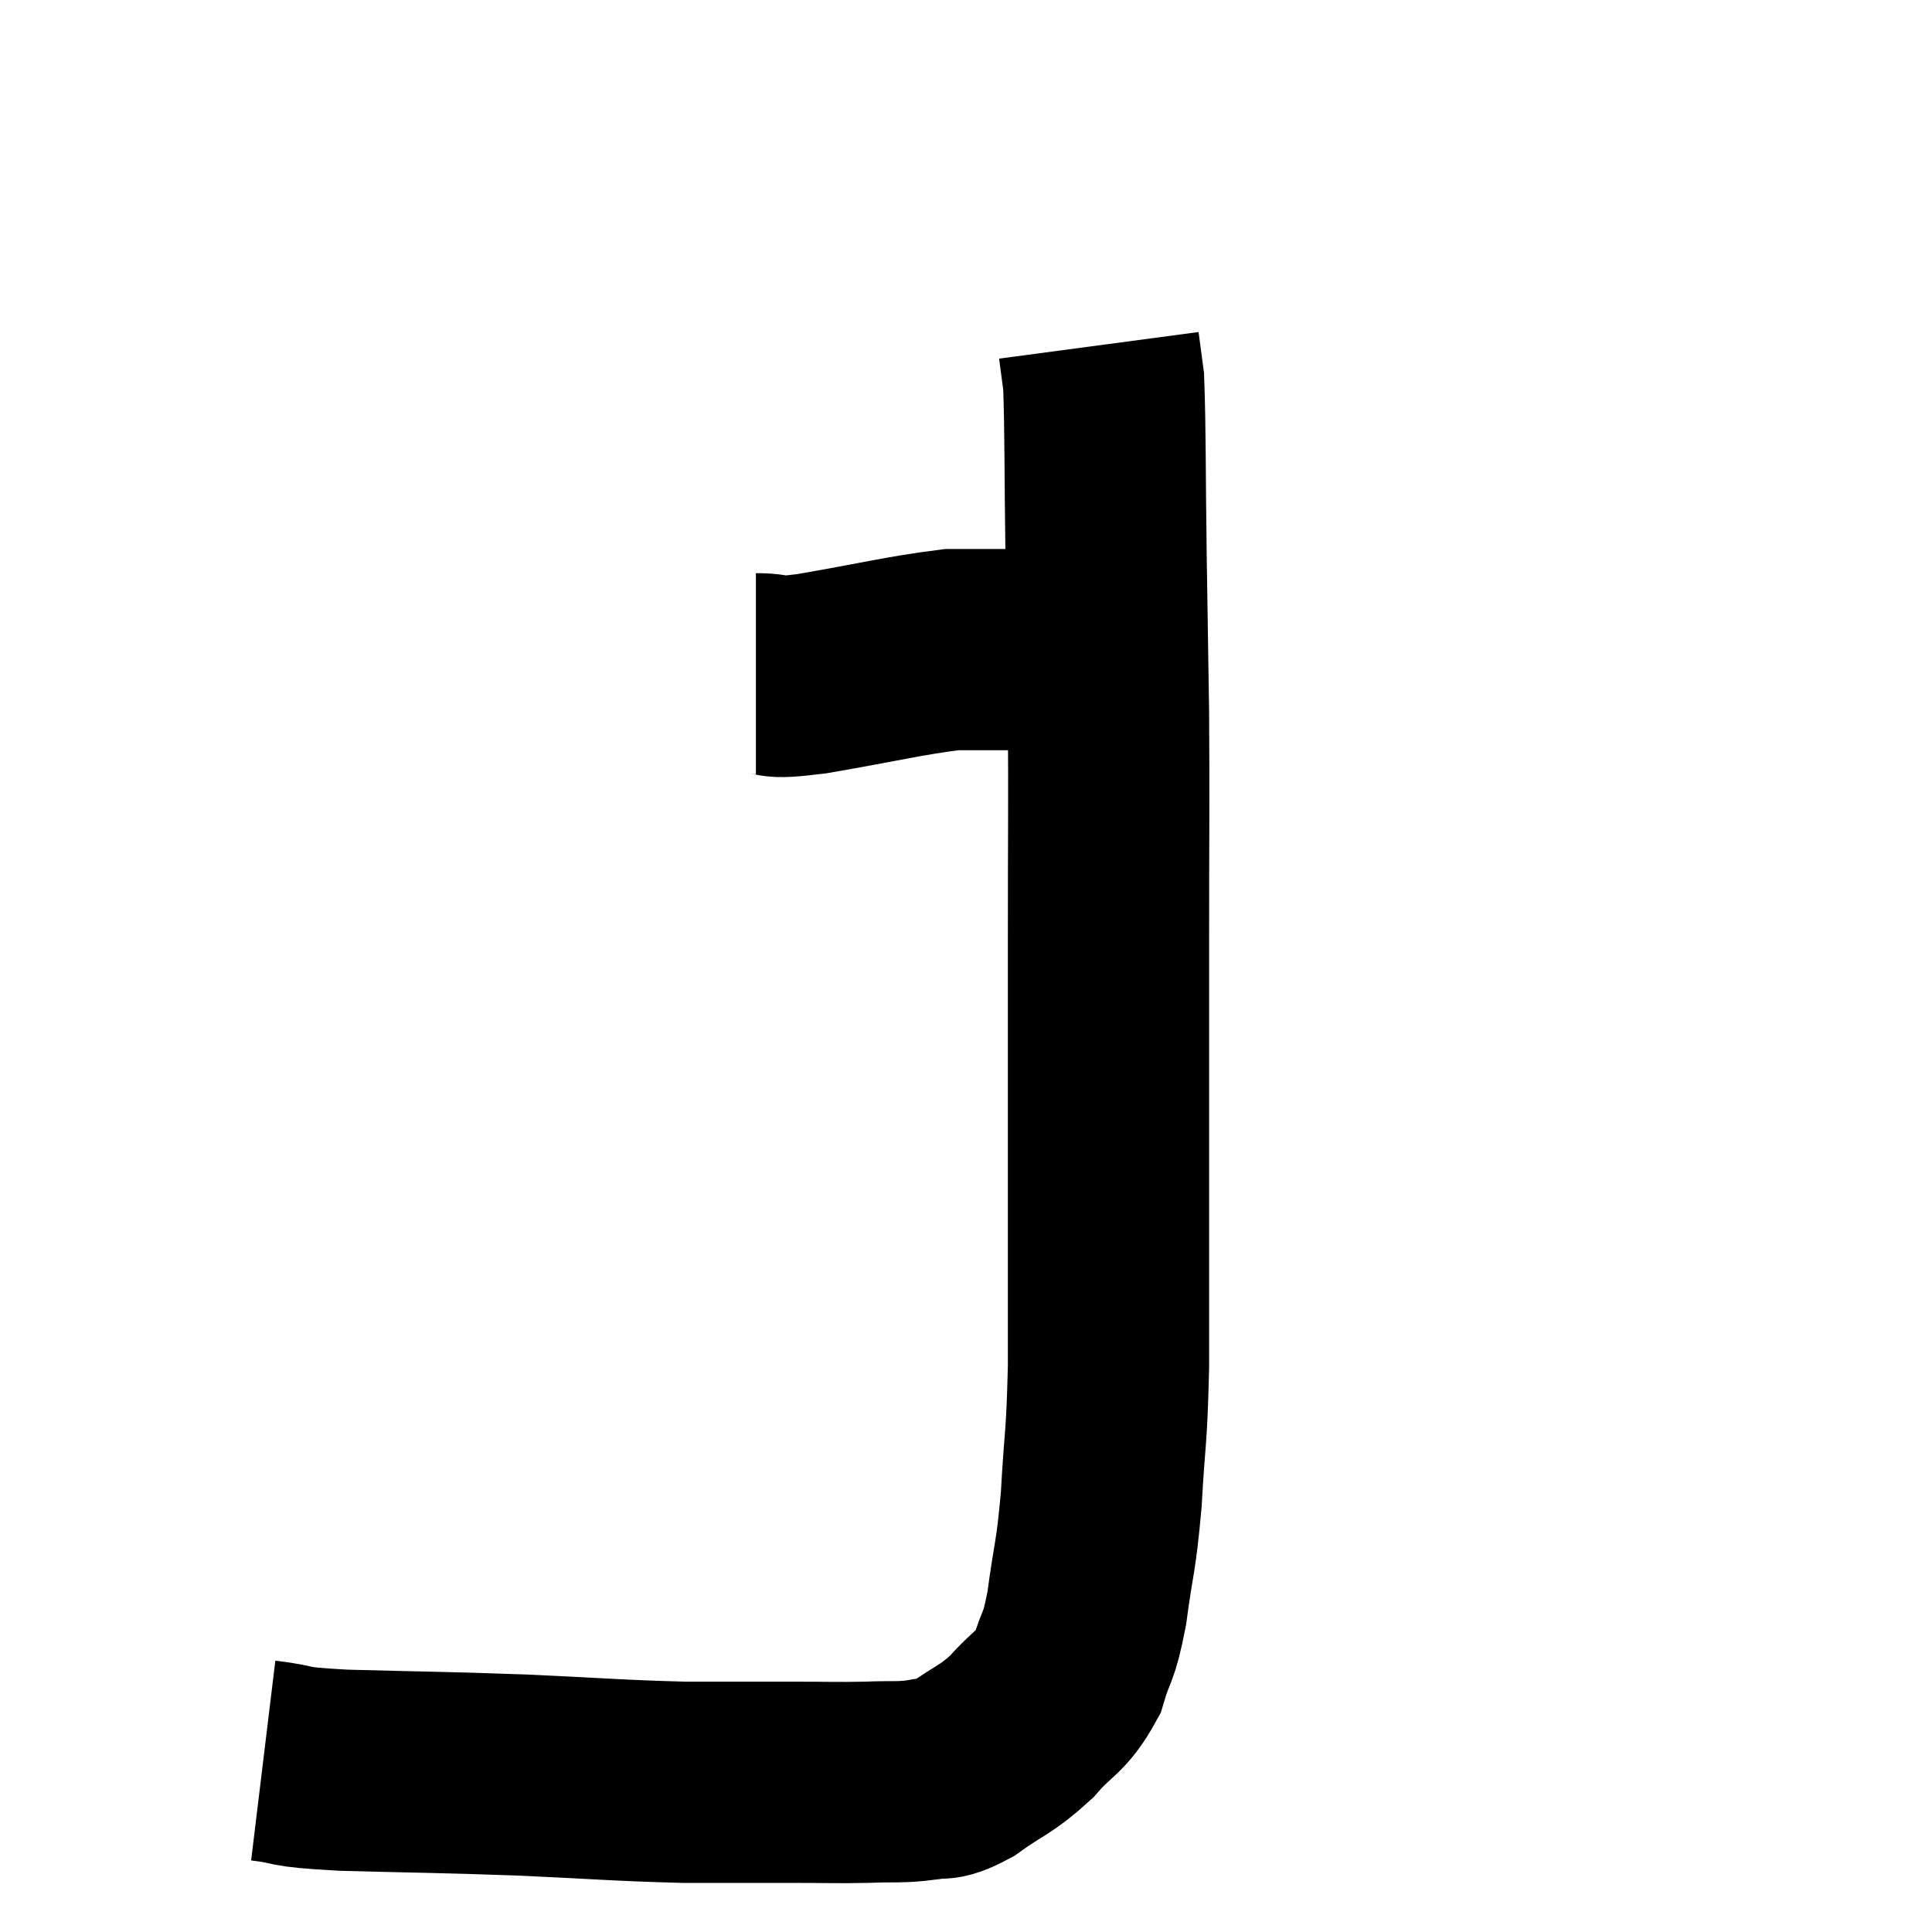 <svg width="48" height="48" viewBox="0 0 48 48" xmlns="http://www.w3.org/2000/svg"><path d="M 6.54 43.74 C 7.53 43.86, 6.915 43.89, 8.52 43.98 C 10.74 44.04, 10.845 44.025, 12.96 44.1 C 14.97 44.19, 15.3 44.235, 16.98 44.28 C 18.33 44.28, 18.54 44.28, 19.68 44.28 C 20.61 44.28, 20.73 44.295, 21.54 44.28 C 22.23 44.25, 22.335 44.295, 22.92 44.22 C 23.4 44.1, 23.265 44.31, 23.88 43.98 C 24.63 43.44, 24.72 43.5, 25.38 42.9 C 25.95 42.24, 26.115 42.315, 26.52 41.58 C 26.76 40.77, 26.79 41.04, 27 39.96 C 27.18 38.61, 27.225 38.76, 27.36 37.26 C 27.45 35.61, 27.495 35.85, 27.54 33.96 C 27.54 31.83, 27.54 32.34, 27.54 29.7 C 27.54 26.55, 27.54 26.4, 27.54 23.4 C 27.54 20.55, 27.555 20.1, 27.54 17.7 C 27.51 15.75, 27.51 15.855, 27.48 13.8 C 27.45 11.64, 27.465 10.785, 27.42 9.48 C 27.36 9.03, 27.33 8.805, 27.3 8.58 C 27.3 8.58, 27.3 8.58, 27.3 8.58 C 27.3 8.58, 27.3 8.58, 27.3 8.58 C 27.3 8.58, 27.3 8.58, 27.3 8.58 L 27.3 8.58" fill="none" stroke="black" stroke-width="5"></path><path d="M 18.78 16.74 C 19.47 16.74, 18.945 16.89, 20.16 16.74 C 21.9 16.44, 22.455 16.29, 23.64 16.14 C 24.27 16.14, 24.36 16.14, 24.9 16.14 C 25.35 16.14, 25.38 16.14, 25.8 16.14 C 26.19 16.14, 26.265 16.14, 26.58 16.14 C 26.82 16.14, 26.91 16.14, 27.06 16.14 L 27.18 16.14" fill="none" stroke="black" stroke-width="5"></path></svg>